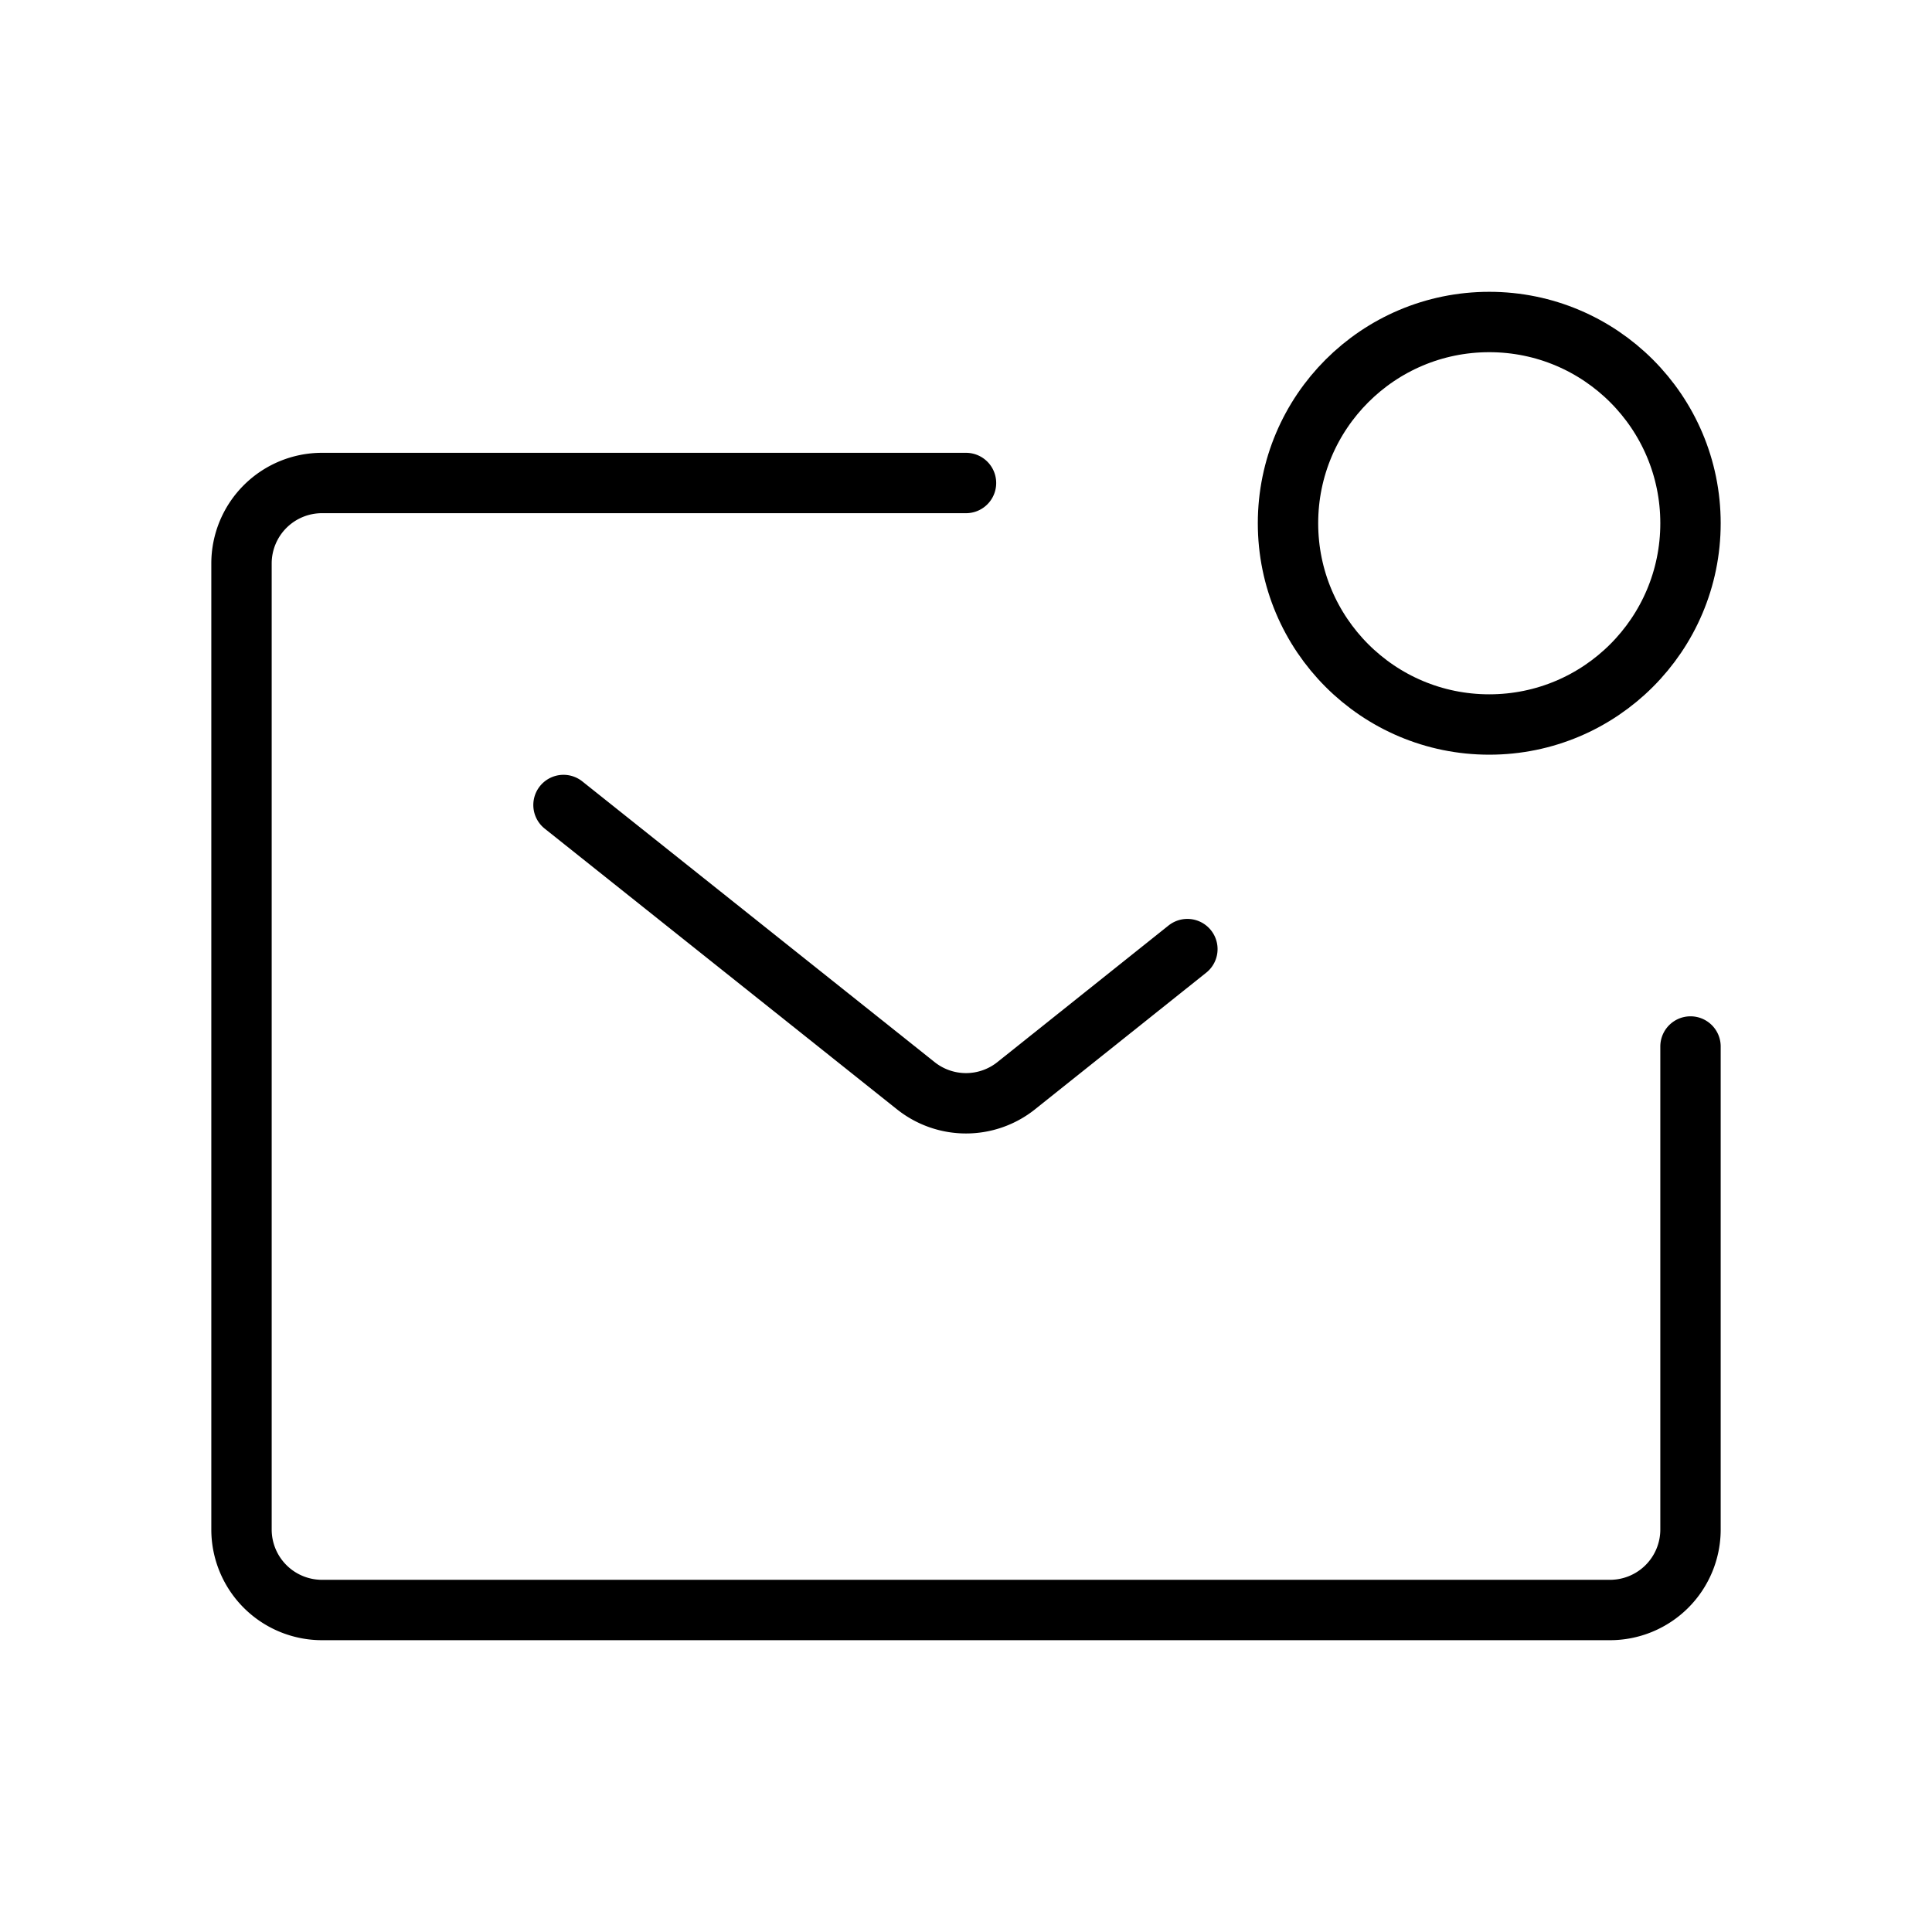 <svg id="Line" xmlns="http://www.w3.org/2000/svg" viewBox="0 0 24 24" width="96" height="96"><path id="primary" d="M21,13v6a1,1,0,0,1-1,1H4a1,1,0,0,1-1-1V7A1,1,0,0,1,4,6h8" style="fill: none; stroke: currentColor;color:currentColor; stroke-linecap: round; stroke-linejoin: round; stroke-width: 0.75;"></path><path id="primary-2" data-name="primary" d="M7,10l4.38,3.49a1,1,0,0,0,1.24,0l2.13-1.7" style="fill: none; stroke: currentColor;color:currentColor; stroke-linecap: round; stroke-linejoin: round; stroke-width: 0.75;"></path><circle id="primary-3" data-name="primary" cx="18.5" cy="6.5" r="2.5" style="fill: none; stroke: currentColor;color:currentColor; stroke-linecap: round; stroke-linejoin: round; stroke-width: 0.75;"></circle></svg>